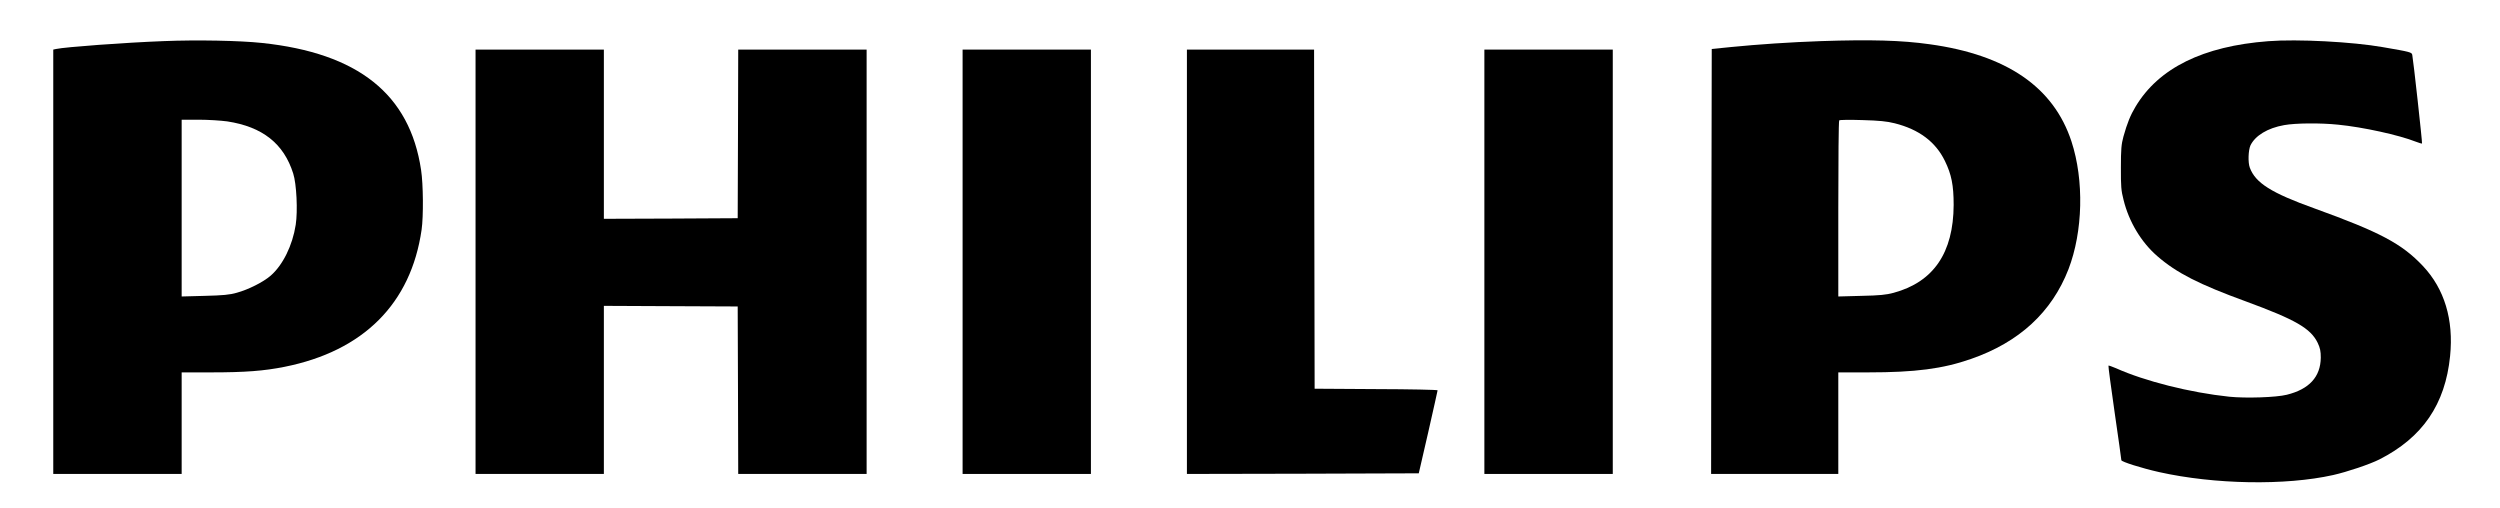 <?xml version="1.0" encoding="UTF-8"?>
<svg xmlns="http://www.w3.org/2000/svg" xmlns:xlink="http://www.w3.org/1999/xlink" width="128px" height="26px" viewBox="0 0 125 26" version="1.1">
<g id="surface1">
<path style=" stroke:none;fill-rule:nonzero;fill:rgb(0%,0%,0%);fill-opacity:1;" d="M 6.879 2.105 C 4.906 2.18 1.836 2.406 1.371 2.508 L 1.227 2.539 L 1.227 24.266 L 7.801 24.266 L 7.801 19.066 L 9.312 19.066 C 11.055 19.066 12.012 18.992 13.07 18.781 C 17.113 17.973 19.543 15.539 20.086 11.762 C 20.184 11.086 20.172 9.422 20.059 8.699 C 19.48 4.824 16.84 2.719 11.91 2.199 C 10.773 2.078 8.582 2.035 6.879 2.105 Z M 10.133 6.215 C 11.945 6.492 13.031 7.355 13.512 8.883 C 13.684 9.414 13.75 10.801 13.641 11.508 C 13.477 12.566 12.984 13.57 12.359 14.113 C 11.988 14.438 11.215 14.828 10.625 14.988 C 10.262 15.094 9.914 15.125 8.984 15.148 L 7.801 15.18 L 7.801 6.129 L 8.68 6.129 C 9.156 6.129 9.816 6.172 10.133 6.215 Z M 10.133 6.215 "/>
<path style=" stroke:none;fill-rule:nonzero;fill:rgb(0%,0%,0%);fill-opacity:1;" d="M 91.73 2.105 C 90.152 2.16 88.5 2.273 87.152 2.406 L 86.141 2.508 L 86.121 13.383 L 86.109 24.266 L 92.621 24.266 L 92.621 19.066 L 94.145 19.066 C 96.57 19.066 97.969 18.883 99.414 18.379 C 101.887 17.52 103.551 15.984 104.406 13.785 C 105.148 11.855 105.211 9.234 104.559 7.242 C 103.645 4.457 101.242 2.809 97.301 2.266 C 95.863 2.062 94.273 2.02 91.73 2.105 Z M 95.508 6.312 C 96.754 6.625 97.602 7.262 98.078 8.238 C 98.418 8.934 98.527 9.488 98.527 10.492 C 98.516 12.945 97.496 14.438 95.453 14.992 C 95.082 15.094 94.734 15.129 93.805 15.148 L 92.621 15.18 L 92.621 10.695 C 92.621 8.227 92.637 6.191 92.668 6.164 C 92.695 6.133 93.223 6.129 93.848 6.148 C 94.719 6.172 95.105 6.211 95.508 6.312 Z M 95.508 6.312 "/>
<path style=" stroke:none;fill-rule:nonzero;fill:rgb(0%,0%,0%);fill-opacity:1;" d="M 114.637 2.109 C 111.297 2.363 109.023 3.484 107.84 5.461 C 107.582 5.887 107.41 6.309 107.219 6.996 C 107.113 7.387 107.09 7.645 107.09 8.574 C 107.086 9.535 107.102 9.762 107.227 10.238 C 107.5 11.352 108.133 12.406 108.957 13.117 C 109.941 13.973 111.09 14.559 113.504 15.438 C 116.031 16.367 116.801 16.809 117.164 17.551 C 117.293 17.824 117.324 17.977 117.324 18.316 C 117.309 19.297 116.734 19.926 115.586 20.211 C 115.039 20.348 113.496 20.398 112.641 20.312 C 110.633 20.102 108.305 19.512 106.844 18.855 C 106.641 18.77 106.469 18.707 106.453 18.719 C 106.438 18.738 106.582 19.816 106.77 21.121 C 106.961 22.43 107.113 23.523 107.113 23.562 C 107.113 23.641 108.148 23.969 109.051 24.172 C 111.887 24.805 115.516 24.867 117.949 24.324 C 118.68 24.16 119.836 23.77 120.324 23.523 C 122.535 22.402 123.699 20.699 123.945 18.23 C 124.133 16.363 123.656 14.789 122.551 13.617 C 121.469 12.473 120.363 11.887 117.004 10.672 C 114.793 9.879 113.98 9.367 113.691 8.586 C 113.59 8.32 113.613 7.695 113.723 7.445 C 113.965 6.945 114.602 6.555 115.449 6.406 C 116.027 6.301 117.293 6.289 118.207 6.383 C 119.484 6.508 121.328 6.914 122.188 7.254 C 122.352 7.316 122.492 7.359 122.508 7.348 C 122.531 7.324 122.059 3.047 122.008 2.809 C 121.977 2.676 121.934 2.66 120.504 2.414 C 118.949 2.141 116.133 1.992 114.637 2.109 Z M 114.637 2.109 "/>
<path style=" stroke:none;fill-rule:nonzero;fill:rgb(0%,0%,0%);fill-opacity:1;" d="M 22.848 13.402 L 22.848 24.266 L 29.418 24.266 L 29.418 15.66 L 32.848 15.676 L 36.27 15.691 L 36.285 19.984 L 36.297 24.266 L 42.871 24.266 L 42.871 2.539 L 36.297 2.539 L 36.285 6.852 L 36.27 11.172 L 32.848 11.191 L 29.418 11.203 L 29.418 2.539 L 22.848 2.539 Z M 22.848 13.402 "/>
<path style=" stroke:none;fill-rule:nonzero;fill:rgb(0%,0%,0%);fill-opacity:1;" d="M 47.785 13.402 L 47.785 24.266 L 54.355 24.266 L 54.355 2.539 L 47.785 2.539 Z M 47.785 13.402 "/>
<path style=" stroke:none;fill-rule:nonzero;fill:rgb(0%,0%,0%);fill-opacity:1;" d="M 59.27 13.402 L 59.27 24.266 L 65.207 24.254 L 71.141 24.234 L 71.625 22.133 C 71.887 20.973 72.105 20.008 72.105 19.984 C 72.105 19.957 70.688 19.926 68.961 19.922 L 65.809 19.902 L 65.793 11.219 L 65.781 2.539 L 59.27 2.539 Z M 59.27 13.402 "/>
<path style=" stroke:none;fill-rule:nonzero;fill:rgb(0%,0%,0%);fill-opacity:1;" d="M 74.5 13.402 L 74.5 24.266 L 81.074 24.266 L 81.074 2.539 L 74.5 2.539 Z M 74.5 13.402 "/>
</g>
</svg>
